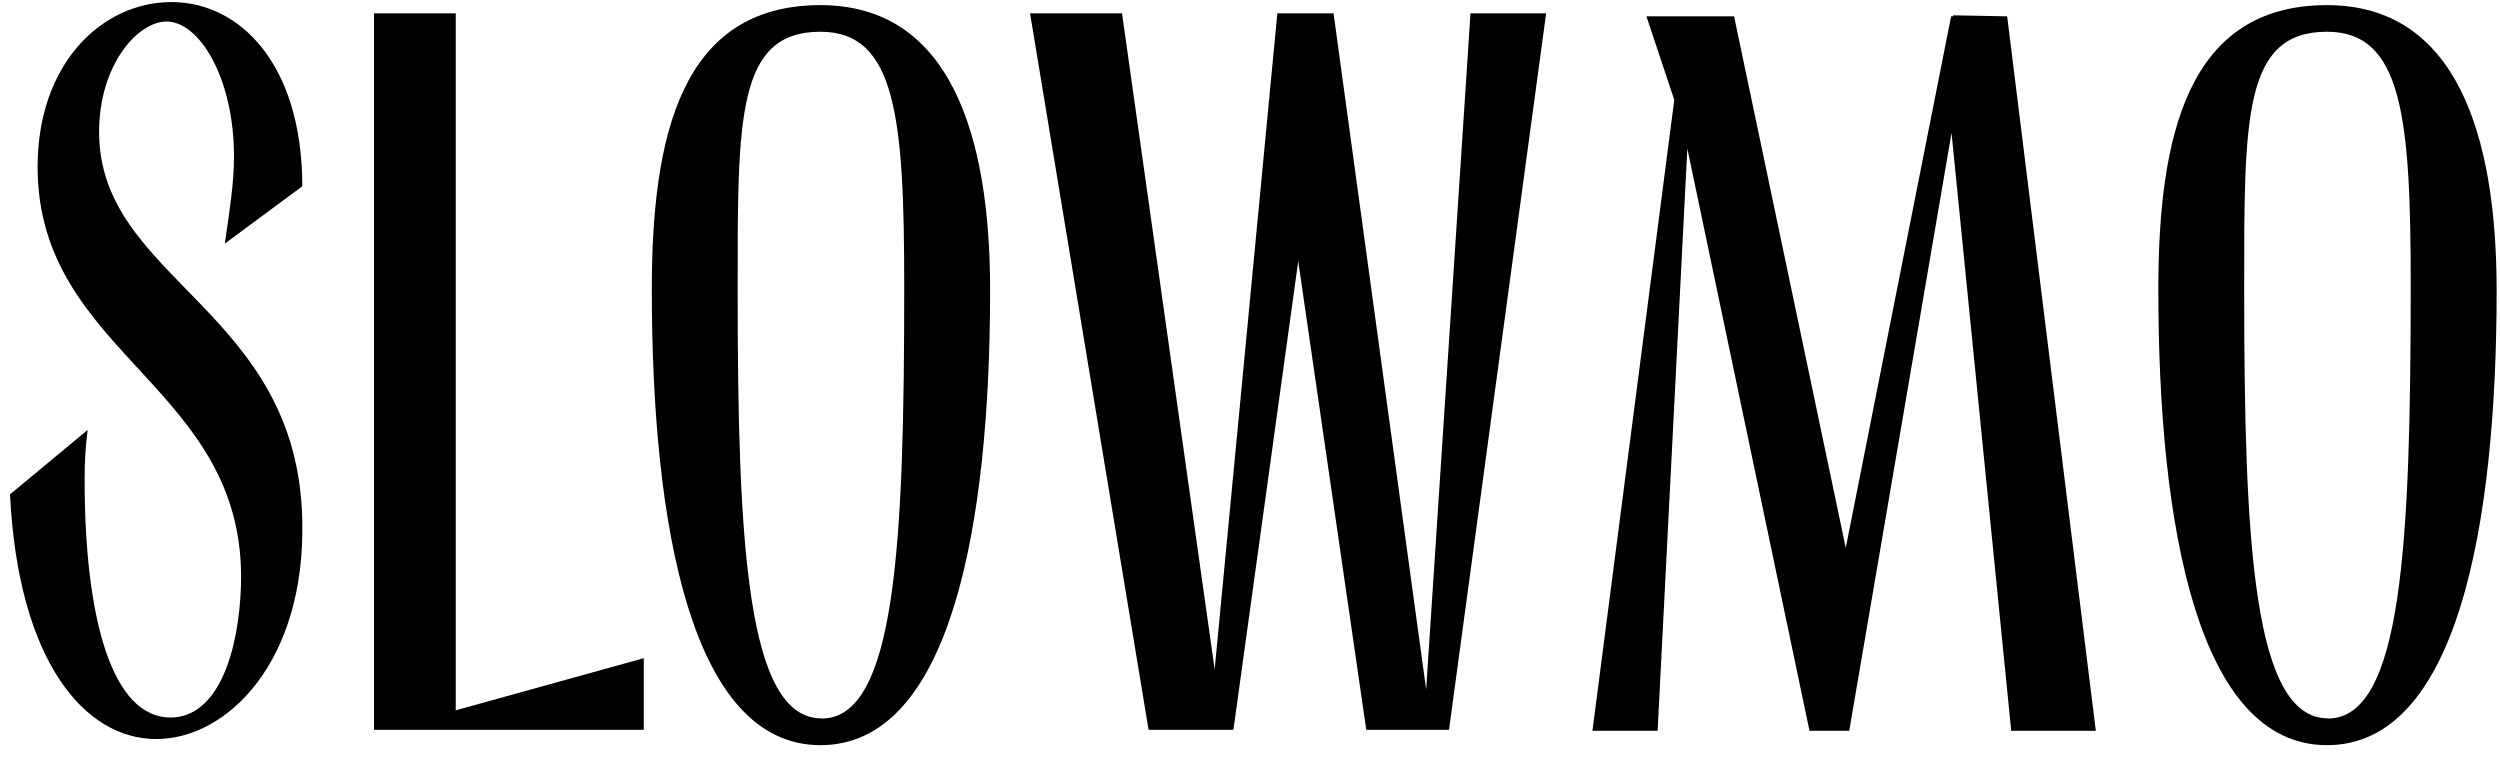 <svg width="165" height="50" viewBox="0 0 165 50" fill="none" xmlns="http://www.w3.org/2000/svg">
<path d="M6.541 8.715C6.541 4.256 9.103 1.42 10.993 1.42C13.15 1.42 15.444 5.134 15.444 10.337C15.444 12.027 15.174 13.783 14.838 16.078L19.951 12.295C19.951 4.246 15.836 0.137 11.316 0.137C6.731 0.137 2.482 4.19 2.482 11.012C2.482 23.51 16.308 25.468 15.904 38.642C15.768 42.966 14.421 47.356 11.251 47.356C7.474 47.356 5.584 41.073 5.584 31.617C5.579 30.532 5.646 29.449 5.786 28.373L0.661 32.629C1.201 43.642 5.584 48.776 10.306 48.776C15.027 48.776 20.153 43.642 19.951 34.385C19.693 20.402 6.541 18.51 6.541 8.715Z" fill="black"/>
<path d="M30.079 0.878H24.685V48.168H29.27H30.079H42.49V43.439L30.079 46.88V0.878Z" fill="black"/>
<path d="M54.147 0.339C44.977 0.339 43.019 8.917 43.019 19.119C43.019 34.793 45.651 49.181 54.147 49.181C62.714 49.181 65.348 34.79 65.348 19.119C65.344 8.917 62.714 0.339 54.147 0.339ZM54.215 47.412C49.291 47.412 48.685 35.861 48.685 19.119C48.685 7.837 48.617 2.095 54.147 2.095C59.139 2.095 59.679 7.771 59.679 18.924C59.679 35.805 59.139 47.424 54.227 47.424L54.215 47.412Z" fill="black"/>
<path d="M94.126 45.505L88.014 0.878H87.948H84.305L80.168 44.181L74.053 0.878H67.983L75.807 48.168H79.786H80.731H81.405L85.683 17.237L90.174 48.168H93.95H94.489H95.635L102.045 0.878H97.053L94.126 45.505Z" fill="black"/>
<path d="M153.578 0.339C144.405 0.339 142.45 8.917 142.45 19.119C142.45 34.793 145.08 49.181 153.578 49.181C162.144 49.181 164.779 34.79 164.779 19.119C164.762 8.917 162.132 0.339 153.578 0.339ZM153.646 47.412C148.722 47.412 148.116 35.861 148.116 19.119C148.116 7.837 148.048 2.095 153.578 2.095C158.57 2.095 159.108 7.771 159.108 18.924C159.096 35.805 158.558 47.424 153.634 47.424L153.646 47.412Z" fill="black"/>
<path d="M138.325 48.232L132.473 1.078L128.908 1.01L128.906 1.078H128.774L121.82 36.158L114.449 1.078H108.663L110.502 6.595L105.101 48.232H109.403L111.364 9.802L119.426 48.232H121.374H122.049L128.801 8.771L132.741 48.232H138.325Z" fill="black"/>
</svg>
